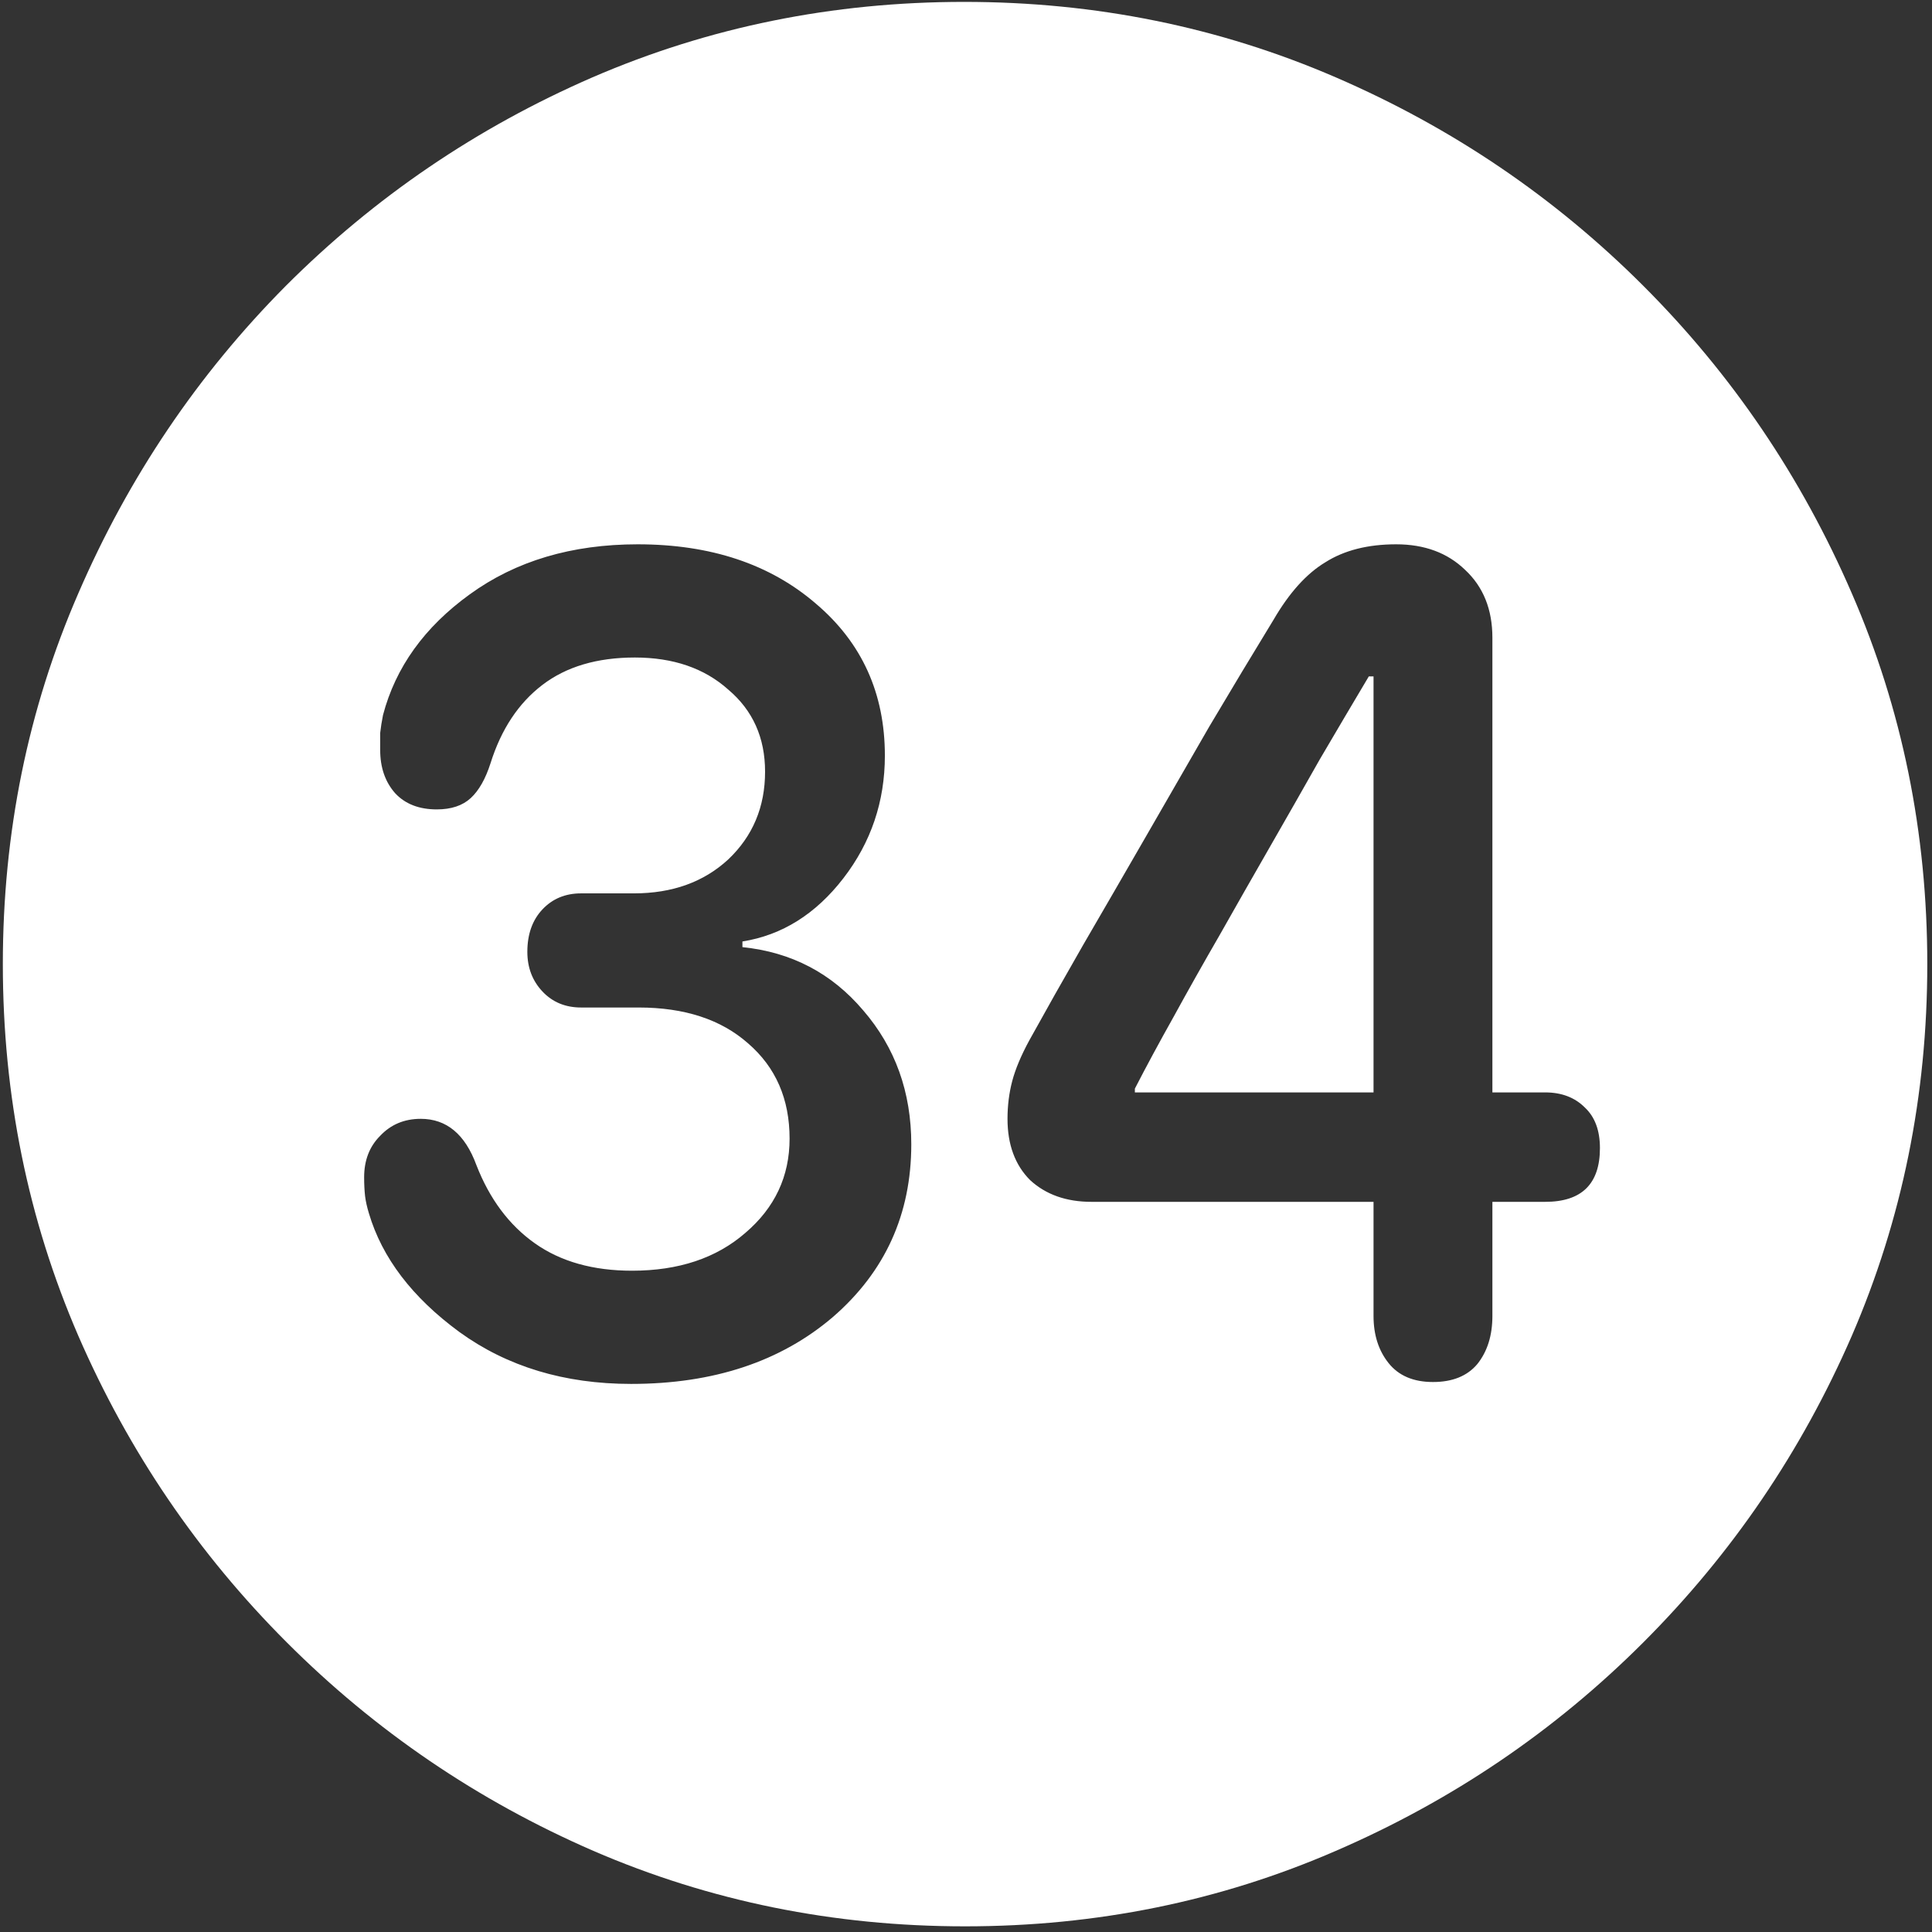 <svg width="128" height="128" viewBox="0 0 128 128" fill="none" xmlns="http://www.w3.org/2000/svg">
<rect x="0" y="0" width="128" height="128" fill="#333333" stroke="none"/>
<path d="M63.938 127.625C72.646 127.625 80.833 125.958 88.5 122.625C96.208 119.292 103 114.688 108.875 108.812C114.75 102.938 119.354 96.167 122.688 88.5C126.021 80.792 127.688 72.583 127.688 63.875C127.688 55.167 126.021 46.979 122.688 39.312C119.354 31.604 114.75 24.812 108.875 18.938C103 13.062 96.208 8.458 88.5 5.125C80.792 1.792 72.583 0.125 63.875 0.125C55.167 0.125 46.958 1.792 39.25 5.125C31.583 8.458 24.812 13.062 18.938 18.938C13.104 24.812 8.521 31.604 5.188 39.312C1.854 46.979 0.188 55.167 0.188 63.875C0.188 72.583 1.854 80.792 5.188 88.5C8.521 96.167 13.125 102.938 19 108.812C24.875 114.688 31.646 119.292 39.312 122.625C47.021 125.958 55.229 127.625 63.938 127.625ZM41.812 91.688C37.396 91.688 33.604 90.542 30.438 88.25C27.312 85.958 25.312 83.333 24.438 80.375C24.312 79.958 24.229 79.583 24.188 79.25C24.146 78.875 24.125 78.458 24.125 78C24.125 76.875 24.479 75.958 25.188 75.25C25.896 74.5 26.792 74.125 27.875 74.125C29.583 74.125 30.812 75.146 31.562 77.188C32.438 79.438 33.729 81.167 35.438 82.375C37.146 83.583 39.292 84.188 41.875 84.188C44.958 84.188 47.458 83.354 49.375 81.688C51.333 80.021 52.312 77.938 52.312 75.438C52.312 72.812 51.396 70.708 49.562 69.125C47.771 67.542 45.354 66.75 42.312 66.75H38.5C37.458 66.75 36.604 66.396 35.938 65.688C35.271 64.979 34.938 64.104 34.938 63.062C34.938 61.896 35.271 60.958 35.938 60.25C36.604 59.542 37.458 59.188 38.5 59.188H42C44.542 59.188 46.625 58.438 48.25 56.938C49.875 55.396 50.688 53.458 50.688 51.125C50.688 48.875 49.875 47.062 48.25 45.688C46.667 44.271 44.604 43.562 42.062 43.562C39.562 43.562 37.521 44.167 35.938 45.375C34.354 46.583 33.208 48.312 32.5 50.562C32.167 51.604 31.729 52.375 31.188 52.875C30.646 53.375 29.896 53.625 28.938 53.625C27.771 53.625 26.854 53.271 26.188 52.562C25.521 51.812 25.188 50.854 25.188 49.688C25.188 49.271 25.188 48.896 25.188 48.562C25.229 48.188 25.292 47.792 25.375 47.375C26.208 44.208 28.125 41.542 31.125 39.375C34.167 37.167 37.875 36.062 42.25 36.062C47.083 36.062 51.021 37.375 54.062 40C57.104 42.583 58.625 45.938 58.625 50.062C58.625 53.104 57.708 55.812 55.875 58.188C54.042 60.562 51.812 61.958 49.188 62.375V62.75C52.438 63.083 55.104 64.479 57.188 66.938C59.312 69.396 60.375 72.354 60.375 75.812C60.375 80.438 58.646 84.25 55.188 87.25C51.729 90.208 47.271 91.688 41.812 91.688ZM94.938 91.562C93.646 91.562 92.667 91.146 92 90.312C91.333 89.479 91 88.438 91 87.188V79.625H72.312C70.646 79.625 69.292 79.146 68.25 78.188C67.25 77.188 66.75 75.833 66.75 74.125C66.75 73.25 66.854 72.417 67.062 71.625C67.271 70.833 67.646 69.938 68.188 68.938C69.271 66.979 70.458 64.875 71.75 62.625C73.083 60.333 74.458 57.958 75.875 55.5C77.292 53.042 78.708 50.583 80.125 48.125C81.583 45.667 83 43.312 84.375 41.062C85.417 39.271 86.562 38 87.812 37.25C89.062 36.458 90.625 36.062 92.5 36.062C94.375 36.062 95.896 36.625 97.062 37.75C98.271 38.875 98.875 40.375 98.875 42.25V72.375H102.375C103.458 72.375 104.333 72.708 105 73.375C105.667 74 106 74.896 106 76.062C106 78.438 104.792 79.625 102.375 79.625H98.875V87.188C98.875 88.479 98.542 89.542 97.875 90.375C97.208 91.167 96.229 91.562 94.938 91.562ZM91 72.375V44.812H90.688C89.646 46.562 88.562 48.396 87.438 50.312C86.354 52.229 85.25 54.167 84.125 56.125C83 58.083 81.896 60.021 80.812 61.938C79.729 63.812 78.708 65.625 77.75 67.375C76.792 69.083 75.938 70.667 75.188 72.125V72.375H91Z" fill="white"/>
</svg>
